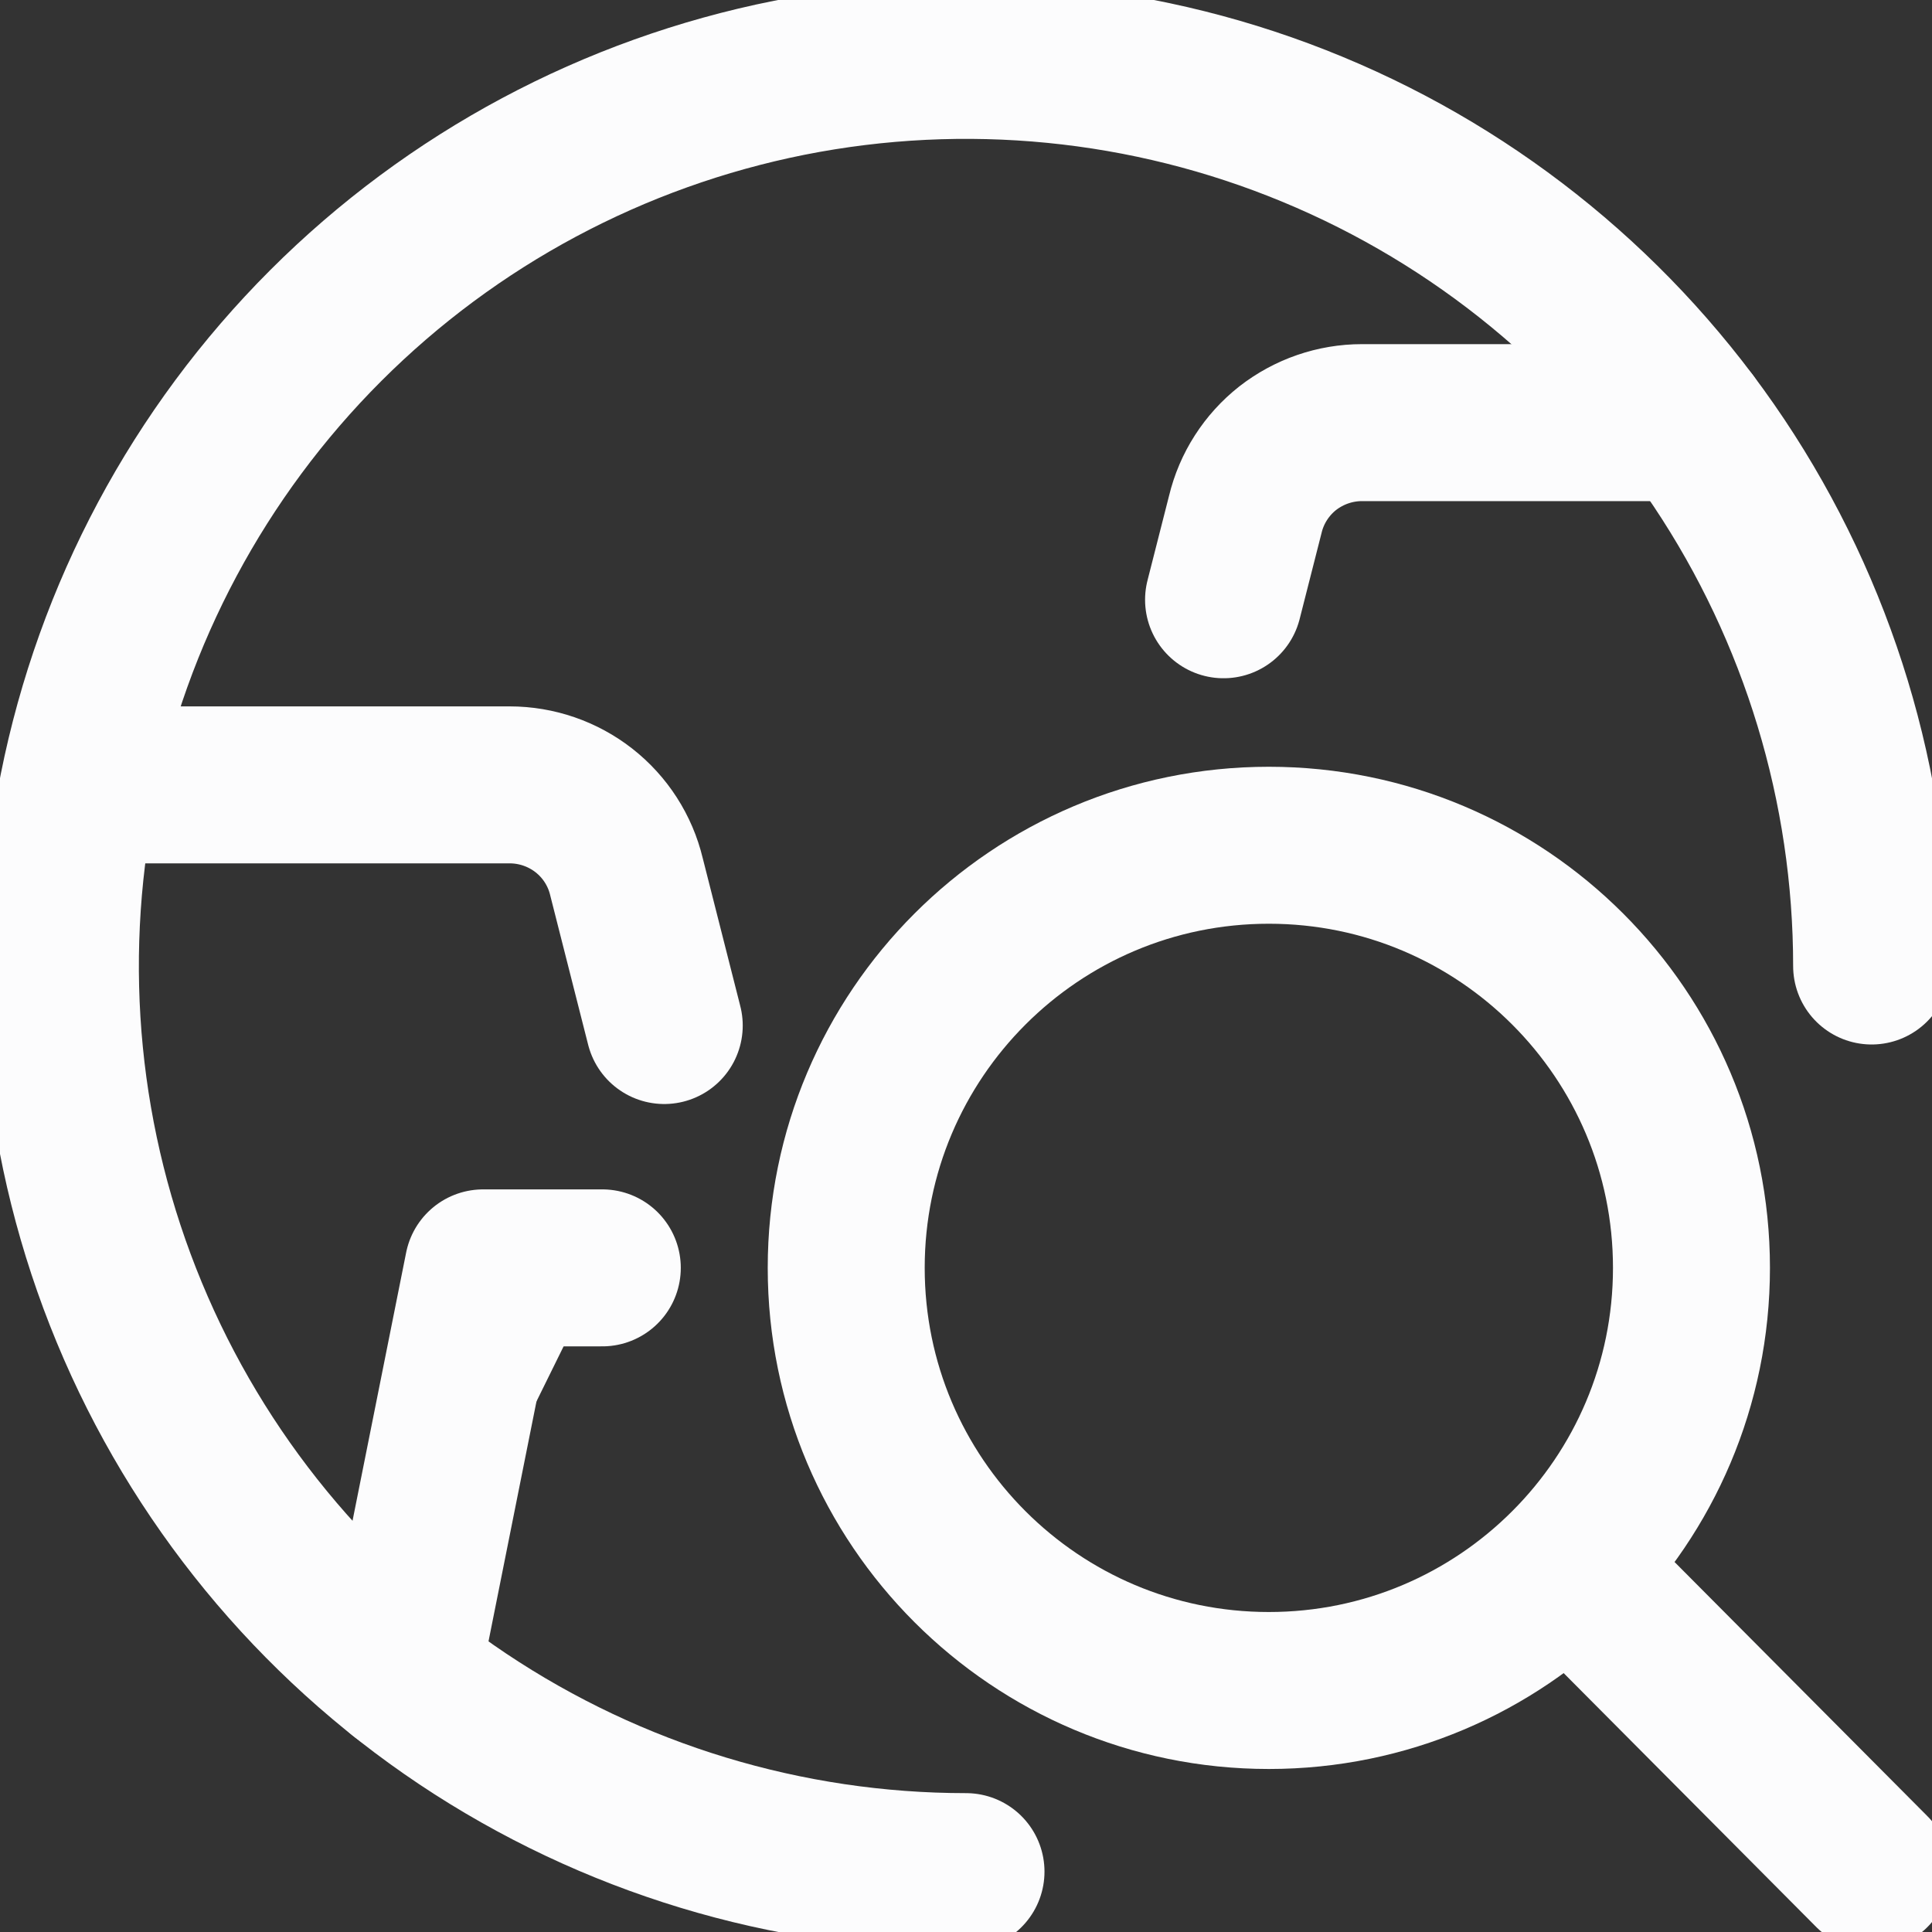<svg width="16" height="16" viewBox="0 0 16 16" fill="none" xmlns="http://www.w3.org/2000/svg">
<rect x="0" y="0" width="16" height="16" fill="#333333" stroke="none"/>
<g clip-path="url(#clip0_1344_18517)">
<path d="M8 15.5C6.517 15.5 5.067 15.06 3.833 14.236C2.6 13.412 1.639 12.241 1.071 10.87C0.503 9.5 0.355 7.992 0.644 6.537C0.934 5.082 1.648 3.746 2.697 2.697C3.746 1.648 5.082 0.934 6.537 0.644C7.992 0.355 9.5 0.503 10.87 1.071C12.241 1.639 13.412 2.6 14.236 3.833C15.06 5.067 15.5 6.517 15.5 8" stroke="#FCFCFD" stroke-width="1.3" stroke-linecap="round" stroke-linejoin="round"/>
<path d="M3.328 13.867L4.001 10.5H4.988" fill="#FCFCFD"/>
<path d="M3.328 13.867L4.001 10.5H4.988" stroke="#FCFCFD" stroke-width="1.3" stroke-linecap="round" stroke-linejoin="round"/>
<path d="M5.501 8.493L5.188 7.26C5.136 7.043 5.012 6.85 4.836 6.712C4.661 6.575 4.444 6.5 4.221 6.5H0.668" stroke="#FCFCFD" stroke-width="1.3" stroke-linecap="round" stroke-linejoin="round"/>
<path d="M13.999 3.5H11.28C11.056 3.5 10.84 3.575 10.664 3.712C10.489 3.85 10.365 4.043 10.313 4.26L10.133 4.967" stroke="#FCFCFD" stroke-width="1.3" stroke-linecap="round" stroke-linejoin="round"/>
<path d="M10.508 14C12.441 14 14.008 12.433 14.008 10.5C14.008 8.567 12.441 7 10.508 7C8.575 7 7.008 8.567 7.008 10.5C7.008 12.433 8.575 14 10.508 14Z" stroke="#FCFCFD" stroke-width="1.3" stroke-linecap="round" stroke-linejoin="round"/>
<path d="M15.502 15.5L12.988 12.973" stroke="#FCFCFD" stroke-width="1.3" stroke-linecap="round" stroke-linejoin="round"/>
</g>
<defs>
<clipPath id="clip0_1344_18517">
<rect width="16" height="16" fill="white"/>
</clipPath>
</defs>
</svg>
